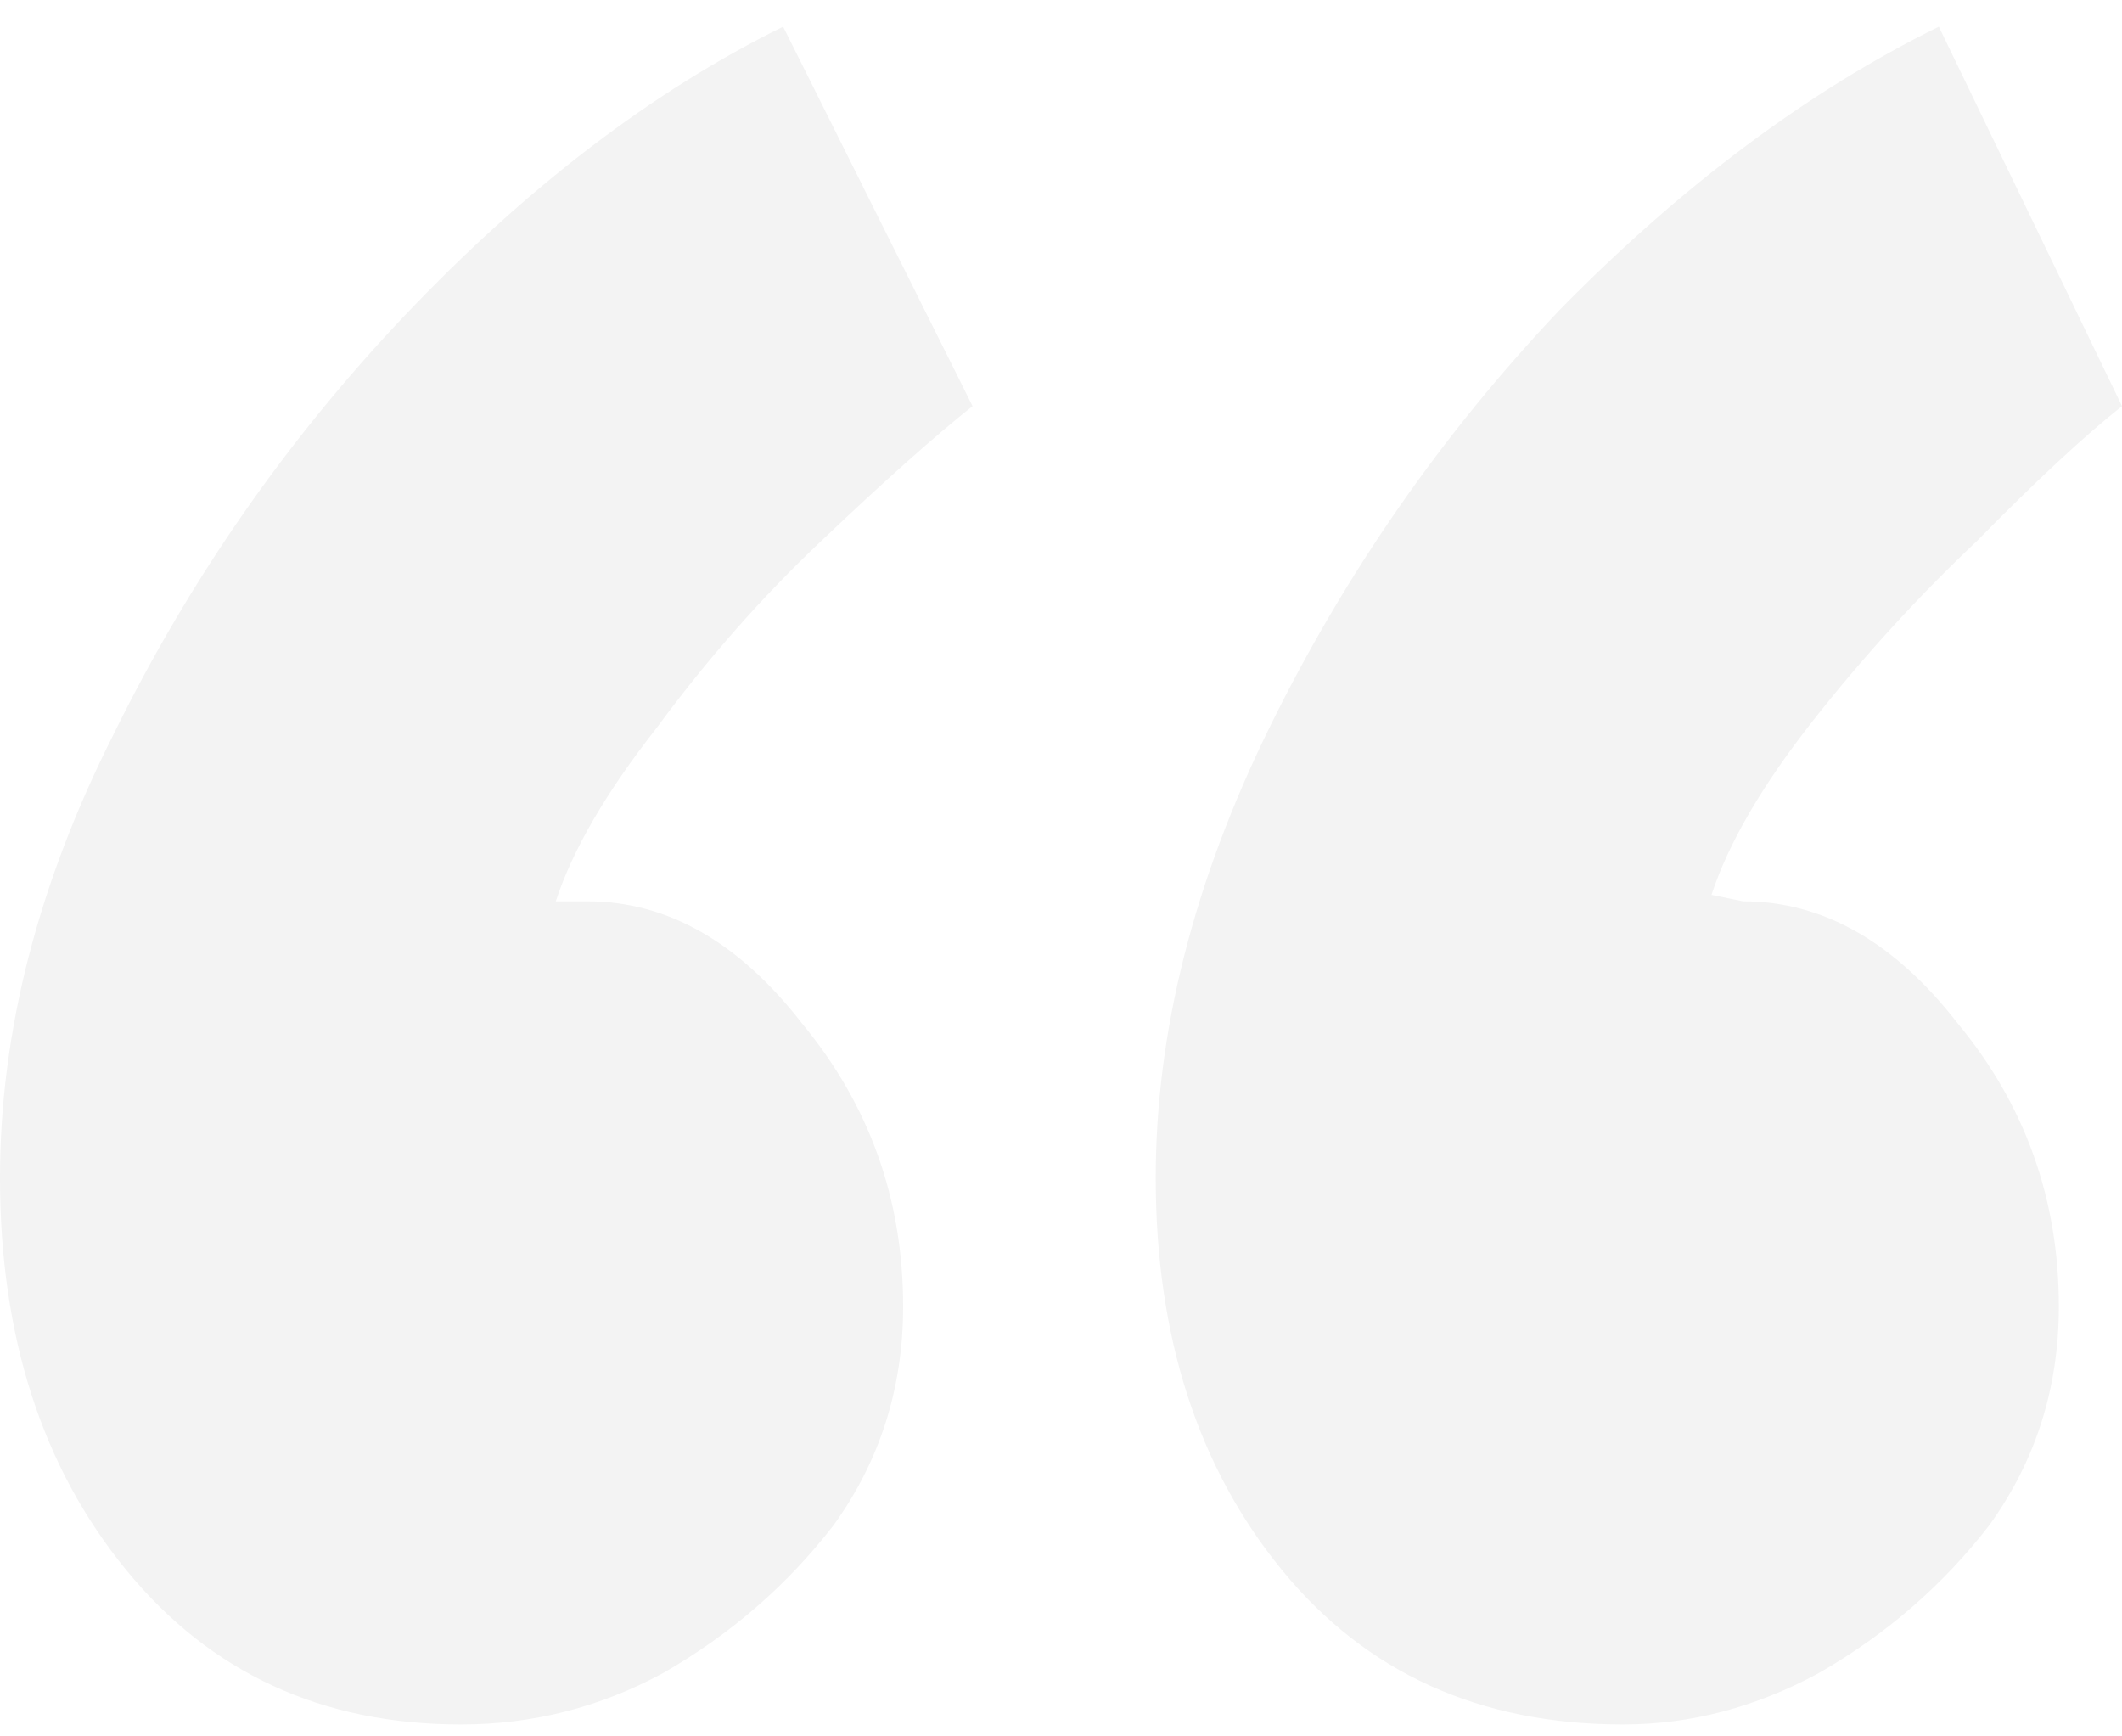 <svg width="55" height="45" viewBox="0 0 55 45" fill="none" xmlns="http://www.w3.org/2000/svg">
<path opacity="0.05" d="M11.949 44.691C8.348 44.691 5.456 43.358 3.274 40.691C1.091 38.025 0 34.636 0 30.525C0 26.747 0.982 22.914 2.946 19.025C4.911 15.025 7.421 11.414 10.476 8.191C13.641 4.858 16.915 2.358 20.298 0.691L25.208 10.525C24.226 11.303 22.917 12.469 21.28 14.025C19.752 15.469 18.333 17.08 17.024 18.858C15.714 20.525 14.841 22.025 14.405 23.358H15.223C17.297 23.358 19.152 24.414 20.789 26.525C22.535 28.636 23.408 31.08 23.408 33.858C23.408 35.969 22.808 37.858 21.607 39.525C20.407 41.08 18.933 42.358 17.188 43.358C15.551 44.247 13.805 44.691 11.949 44.691ZM42.069 44.691C38.358 44.691 35.412 43.358 33.229 40.691C31.047 38.025 29.955 34.636 29.955 30.525C29.955 26.747 30.938 22.858 32.902 18.858C34.866 14.858 37.376 11.247 40.431 8.025C43.596 4.803 46.87 2.358 50.253 0.691L55 10.525C54.018 11.303 52.763 12.469 51.235 14.025C49.707 15.469 48.289 17.025 46.979 18.691C45.67 20.358 44.797 21.858 44.36 23.191L45.179 23.358C47.252 23.358 49.107 24.414 50.744 26.525C52.49 28.636 53.363 31.08 53.363 33.858C53.363 35.969 52.763 37.858 51.562 39.525C50.362 41.08 48.889 42.358 47.143 43.358C45.506 44.247 43.815 44.691 42.069 44.691Z" fill="black"/>
</svg>
